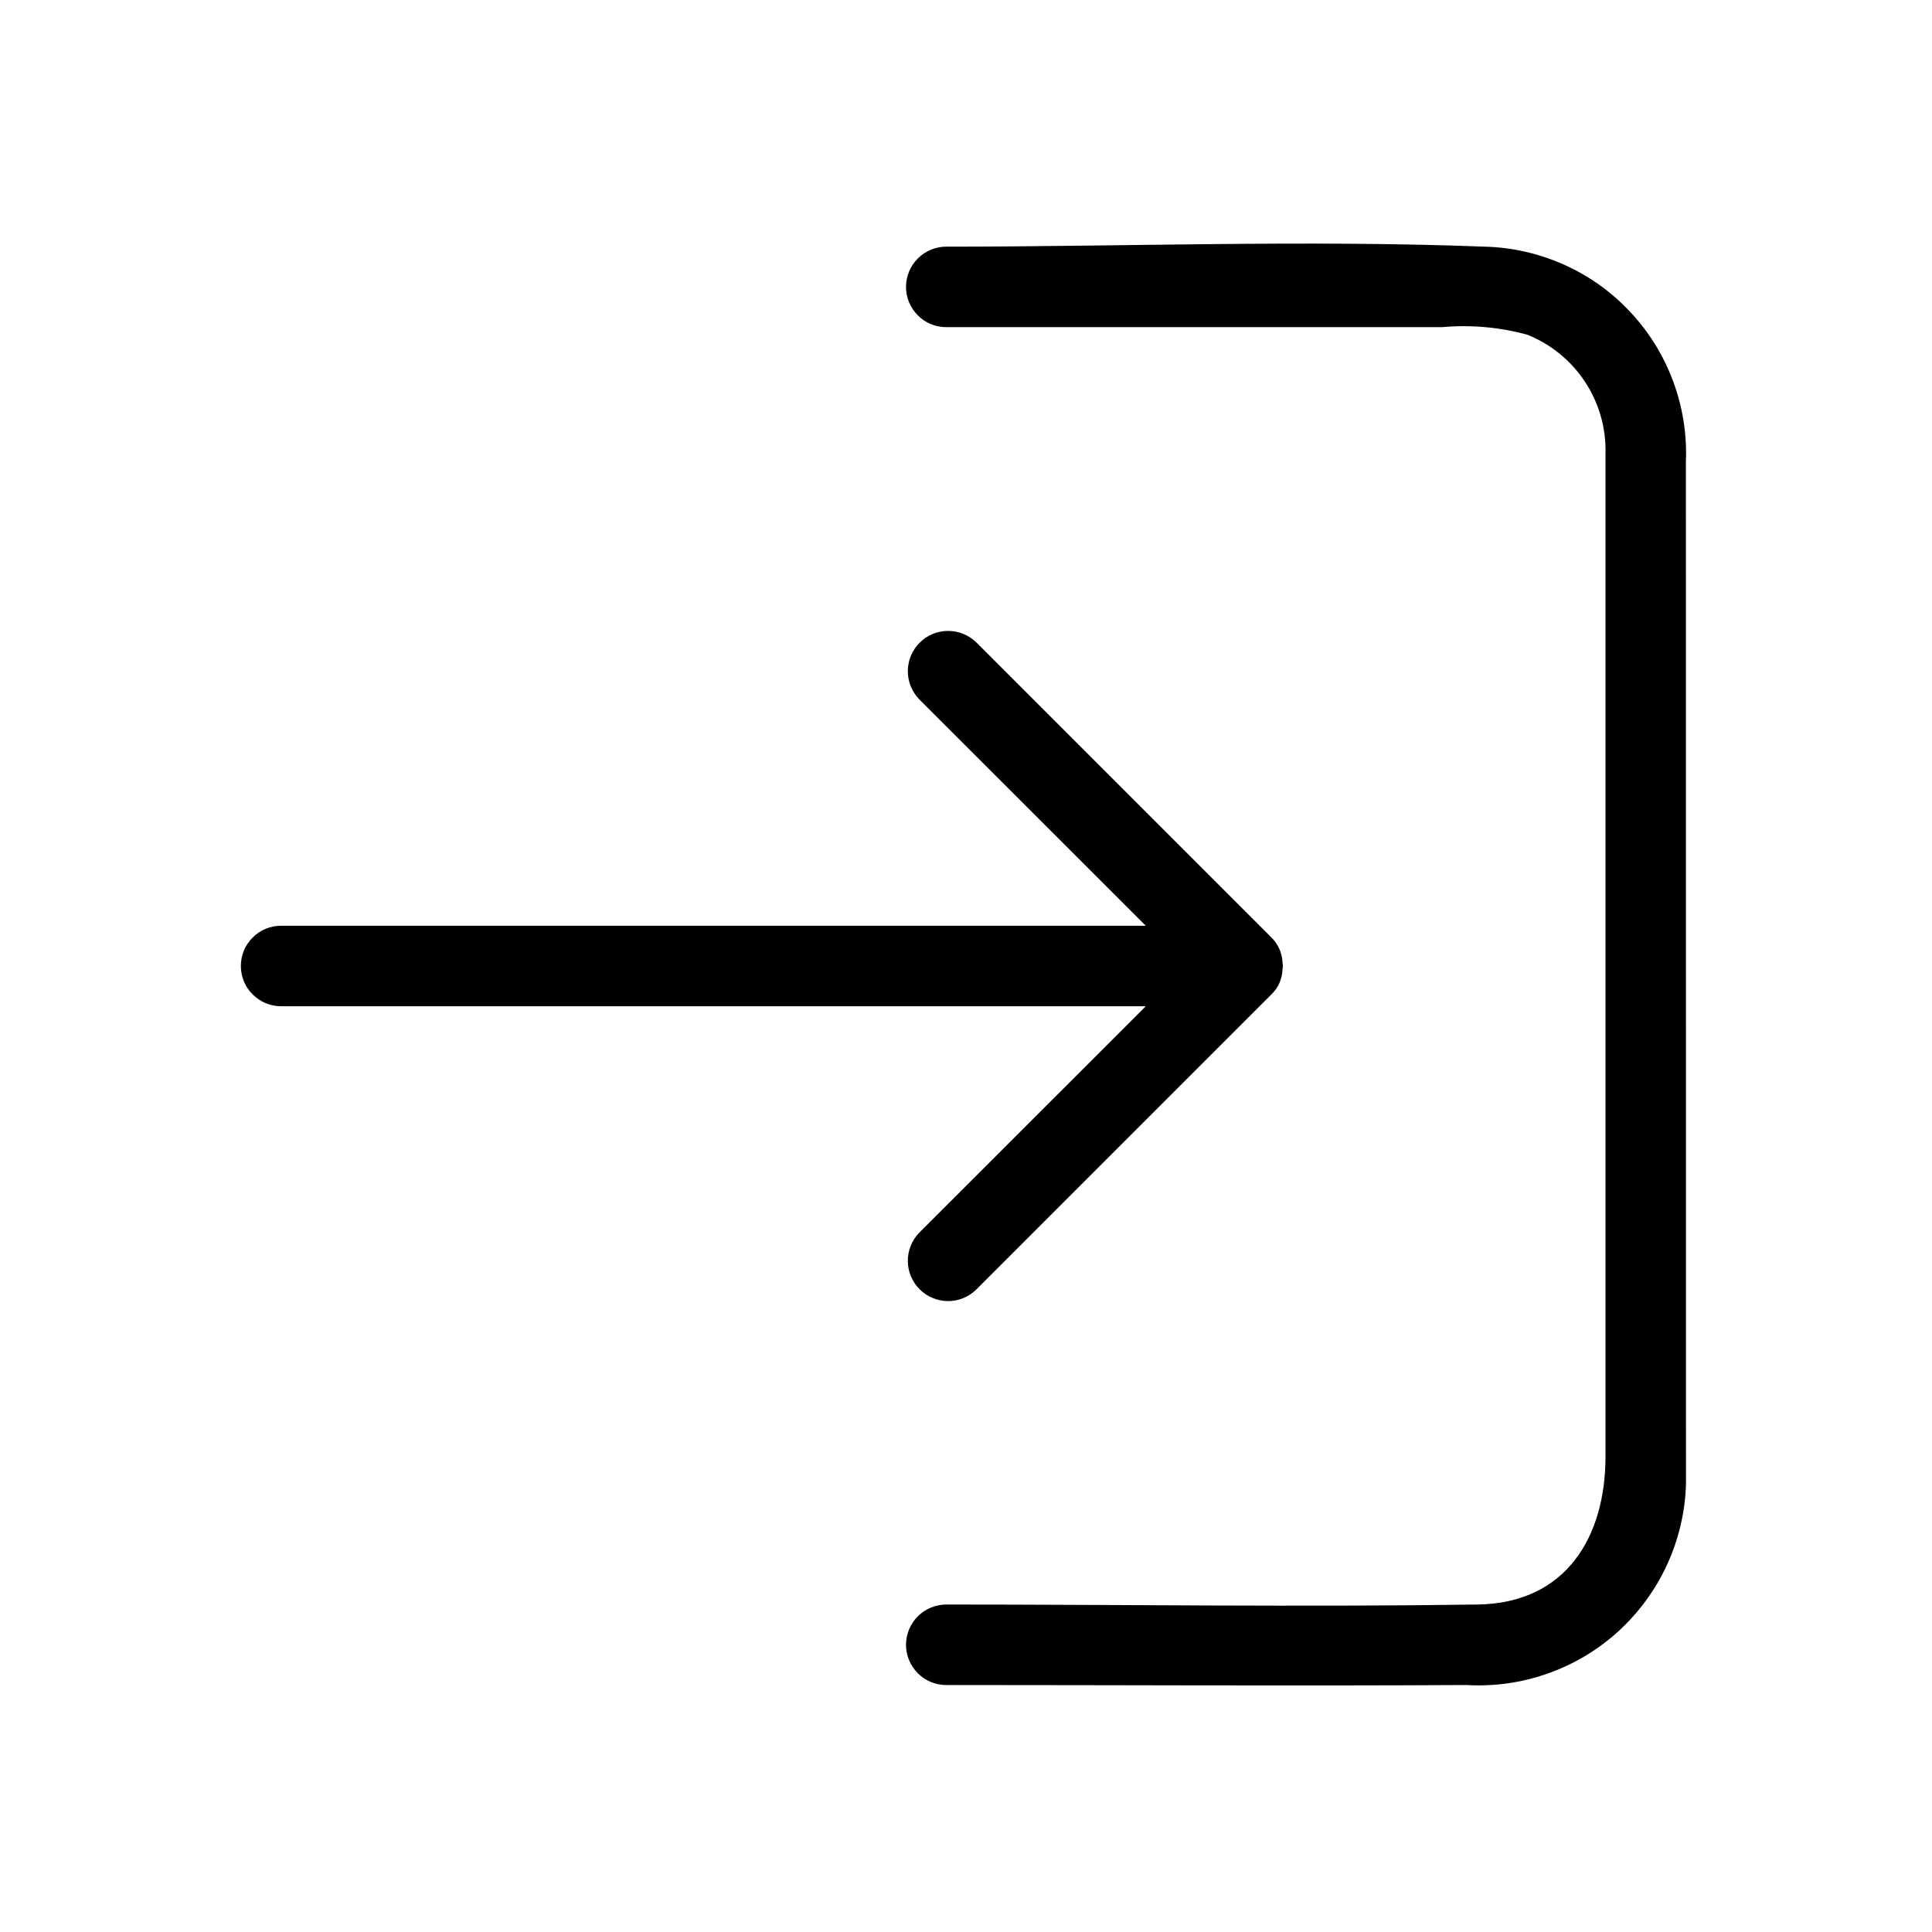 <svg width="18" height="18" viewBox="0 0 18 18" fill="none" xmlns="http://www.w3.org/2000/svg">
<path d="M15.708 13.824C15.701 14.083 15.641 14.338 15.534 14.573C15.426 14.809 15.272 15.02 15.082 15.195C14.891 15.37 14.666 15.505 14.422 15.591C14.178 15.678 13.92 15.714 13.661 15.699C12.046 15.708 10.431 15.699 8.816 15.699C8.717 15.699 8.621 15.66 8.551 15.589C8.481 15.519 8.441 15.424 8.441 15.324C8.441 15.225 8.481 15.129 8.551 15.059C8.621 14.989 8.717 14.949 8.816 14.949C10.466 14.949 12.116 14.973 13.766 14.949C14.596 14.937 14.958 14.313 14.958 13.571V4.223C14.964 3.987 14.897 3.754 14.767 3.557C14.637 3.36 14.45 3.207 14.231 3.119C13.972 3.048 13.703 3.024 13.435 3.048H8.816C8.717 3.048 8.621 3.009 8.551 2.938C8.481 2.868 8.441 2.773 8.441 2.673C8.441 2.574 8.481 2.478 8.551 2.408C8.621 2.338 8.717 2.298 8.816 2.298C10.485 2.298 12.165 2.234 13.832 2.298C14.087 2.304 14.339 2.362 14.572 2.466C14.805 2.57 15.015 2.72 15.189 2.907C15.364 3.093 15.499 3.312 15.588 3.552C15.677 3.791 15.718 4.046 15.707 4.301L15.708 13.824Z" fill="black"/>
<path d="M11.845 9.265C11.909 9.204 11.946 9.12 11.949 9.031L11.953 9L11.949 8.969C11.946 8.881 11.909 8.796 11.845 8.734L9.094 5.983C9.023 5.915 8.928 5.877 8.83 5.878C8.732 5.879 8.637 5.918 8.568 5.988C8.498 6.058 8.459 6.152 8.458 6.25C8.457 6.348 8.495 6.443 8.563 6.514L10.675 8.625H2.619C2.519 8.625 2.424 8.664 2.354 8.735C2.283 8.805 2.244 8.9 2.244 9C2.244 9.099 2.283 9.195 2.354 9.265C2.424 9.335 2.519 9.375 2.619 9.375H10.675L8.563 11.486C8.495 11.557 8.457 11.652 8.458 11.75C8.459 11.848 8.498 11.942 8.568 12.012C8.637 12.081 8.732 12.121 8.83 12.122C8.928 12.123 9.023 12.085 9.094 12.016L11.845 9.265Z" fill="black"/>
</svg>
